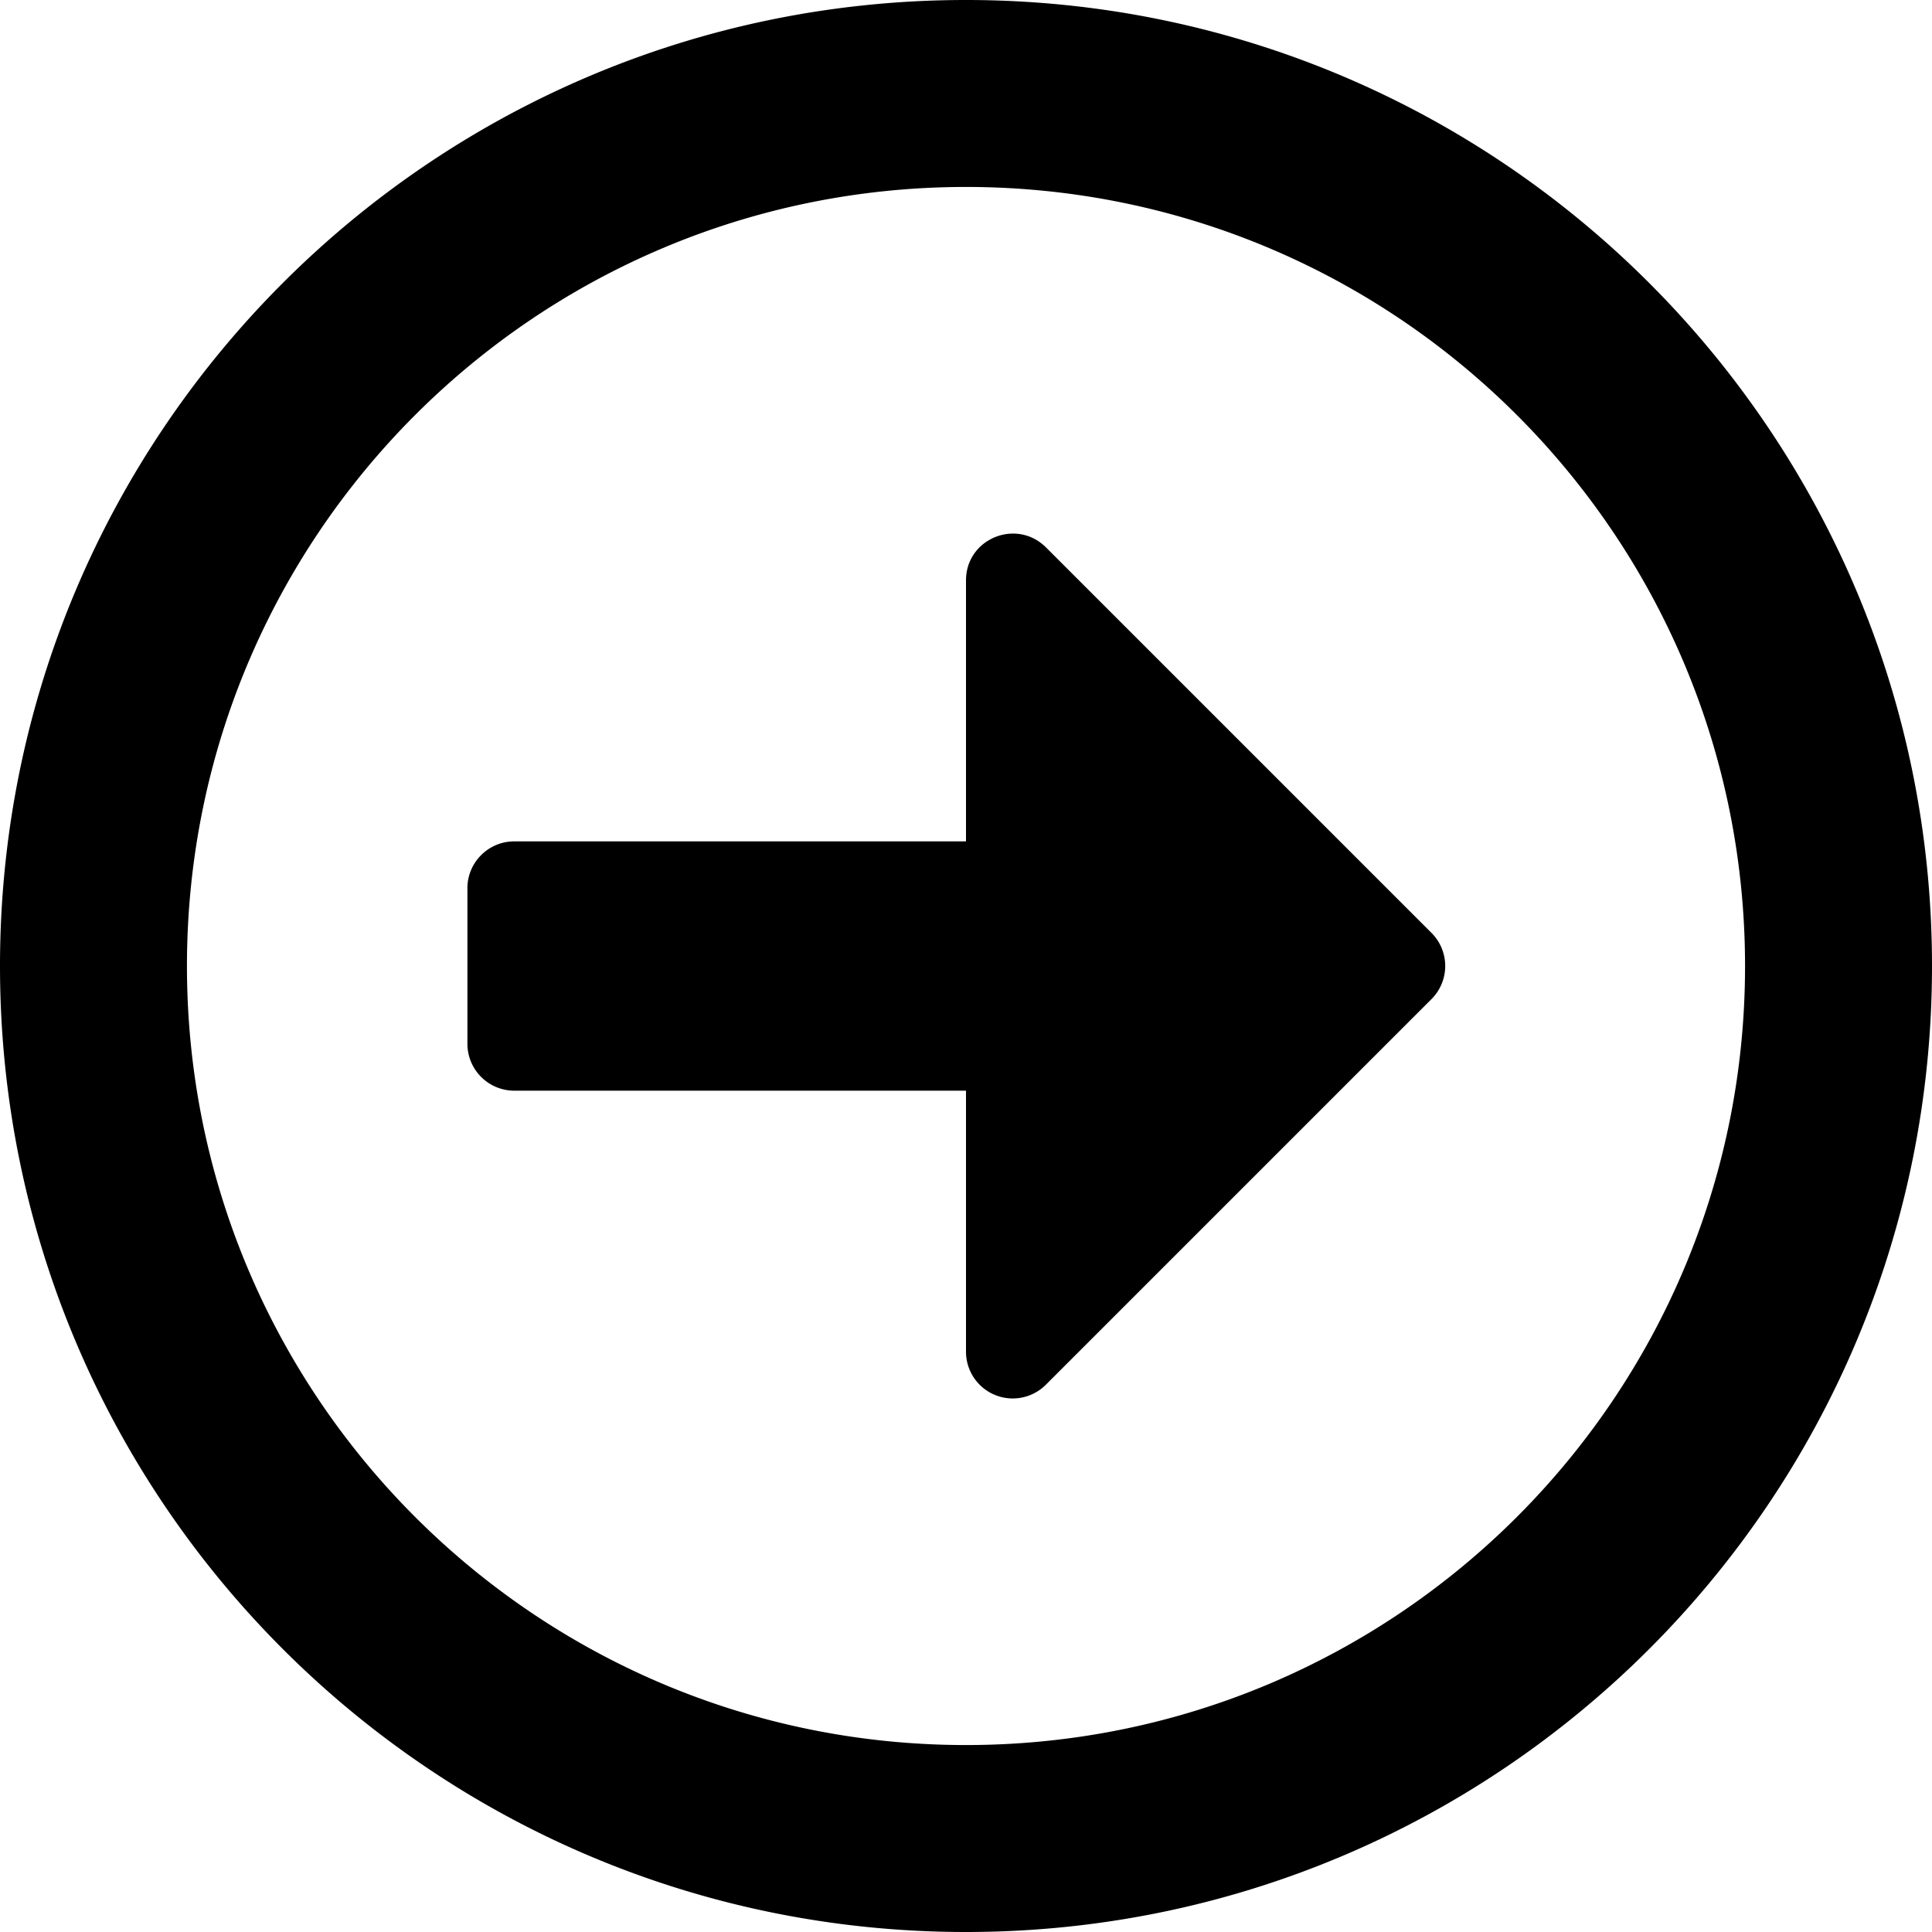 <svg width="30" height="30" fill="none" xmlns="http://www.w3.org/2000/svg"><path d="M30 15c0-8.286-6.714-15-15-15S0 6.714 0 15s6.714 15 15 15 15-6.714 15-15zM2.903 15C2.903 8.317 8.317 2.903 15 2.903S27.097 8.317 27.097 15 21.683 27.097 15 27.097 2.903 21.683 2.903 15zm4.355 1.21v-2.42c0-.399.327-.725.726-.725H15V9.012c0-.647.78-.968 1.24-.514l5.988 5.988a.726.726 0 010 1.028l-5.988 5.988a.726.726 0 01-1.24-.514v-4.052H7.984a.728.728 0 01-.726-.726z" fill="#000"/></svg>
